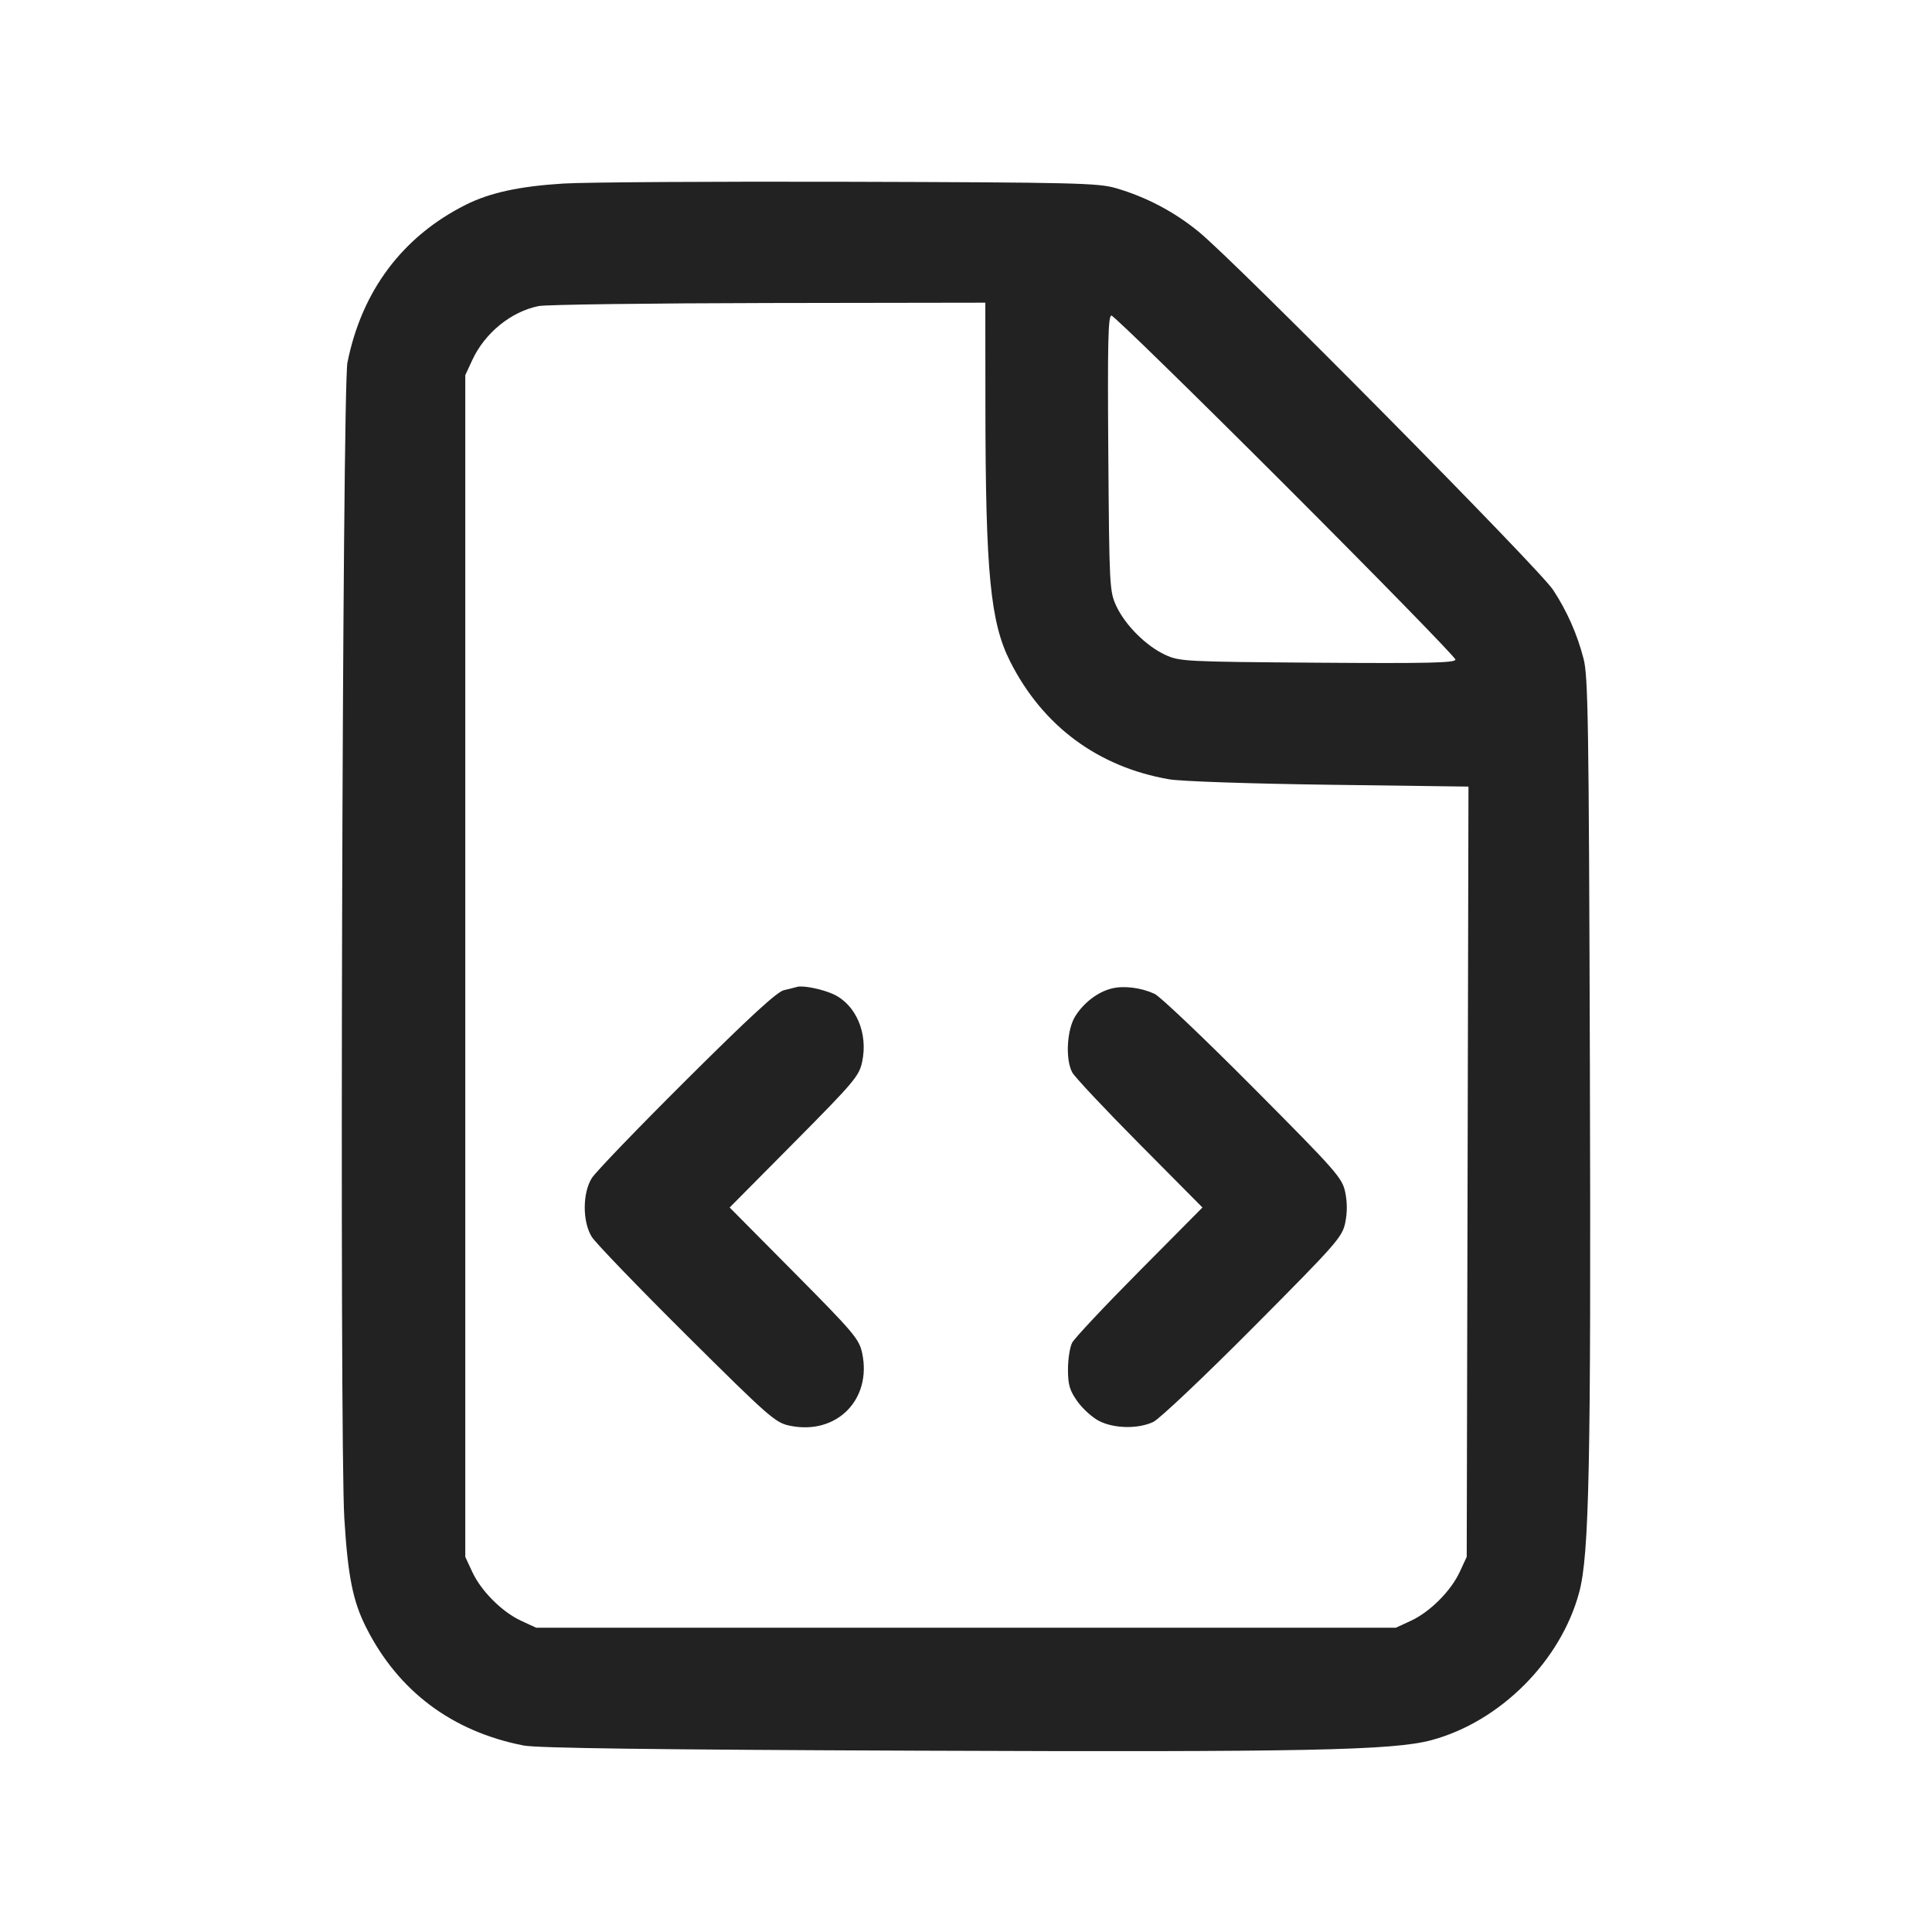 <svg width="64" height="64" viewBox="0 0 64 64" fill="none" xmlns="http://www.w3.org/2000/svg">
<path fill-rule="evenodd" clip-rule="evenodd" d="M18.667 6.08C17.217 6.169 16.232 6.382 15.436 6.78C13.338 7.829 11.984 9.633 11.509 12.012C11.338 12.864 11.245 47.664 11.406 50.293C11.524 52.216 11.688 53.04 12.13 53.914C13.195 56.024 14.975 57.358 17.345 57.822C17.789 57.909 21.638 57.96 30.439 57.994C43.246 58.044 46.152 57.984 47.413 57.646C49.691 57.036 51.703 55.024 52.313 52.747C52.646 51.502 52.706 48.568 52.667 35.36C52.632 23.855 52.609 22.384 52.455 21.812C52.246 21.004 51.906 20.236 51.447 19.539C50.993 18.841 40.898 8.64 39.708 7.677C38.899 7.014 37.964 6.522 36.96 6.231C36.379 6.062 35.571 6.043 28.16 6.022C23.672 6.009 19.4 6.035 18.667 6.08ZM32.643 13.467C32.648 18.977 32.806 20.613 33.462 21.912C34.542 24.05 36.369 25.405 38.727 25.815C39.117 25.883 41.404 25.961 44.029 25.996L48.645 26.057L48.616 38.815L48.587 51.573L48.357 52.069C48.064 52.703 47.37 53.398 46.736 53.691L46.24 53.92H17.76L17.264 53.691C16.63 53.398 15.936 52.703 15.643 52.069L15.413 51.573V12.427L15.643 11.931C16.059 11.029 16.933 10.319 17.848 10.138C18.093 10.09 21.521 10.045 25.467 10.038L32.64 10.027L32.643 13.467ZM42.584 16.083C45.68 19.18 48.213 21.774 48.213 21.849C48.213 21.959 47.303 21.979 43.653 21.953C39.249 21.921 39.076 21.912 38.597 21.691C37.964 21.398 37.269 20.703 36.976 20.069C36.755 19.59 36.746 19.418 36.714 15.013C36.687 11.364 36.708 10.453 36.817 10.453C36.892 10.453 39.487 12.987 42.584 16.083ZM26.4 32.693C26.259 32.733 26.116 32.768 25.973 32.799C25.743 32.85 24.84 33.679 22.74 35.769C21.138 37.362 19.726 38.829 19.603 39.028C19.293 39.526 19.293 40.474 19.603 40.972C19.726 41.171 21.138 42.636 22.74 44.228C25.476 46.946 25.684 47.129 26.16 47.228C27.705 47.551 28.886 46.37 28.561 44.827C28.462 44.358 28.292 44.156 26.313 42.16L24.171 40L26.313 37.84C28.297 35.838 28.462 35.643 28.561 35.17C28.76 34.226 28.356 33.28 27.606 32.934C27.235 32.764 26.581 32.633 26.4 32.693ZM36.839 32.742C36.374 32.852 35.899 33.213 35.616 33.67C35.341 34.116 35.288 35.081 35.516 35.52C35.591 35.667 36.594 36.735 37.743 37.893L39.833 40L37.743 42.107C36.594 43.265 35.591 44.333 35.516 44.48C35.44 44.626 35.378 45.024 35.378 45.363C35.378 45.873 35.432 46.057 35.689 46.421C35.86 46.663 36.182 46.955 36.404 47.069C36.9 47.326 37.703 47.341 38.205 47.103C38.408 47.006 39.898 45.597 41.515 43.97C44.279 41.191 44.462 40.983 44.562 40.507C44.632 40.171 44.632 39.829 44.562 39.493C44.462 39.017 44.279 38.809 41.515 36.03C39.898 34.403 38.427 33.005 38.247 32.922C37.802 32.718 37.242 32.646 36.839 32.742Z" fill="#222222"/>
</svg>
